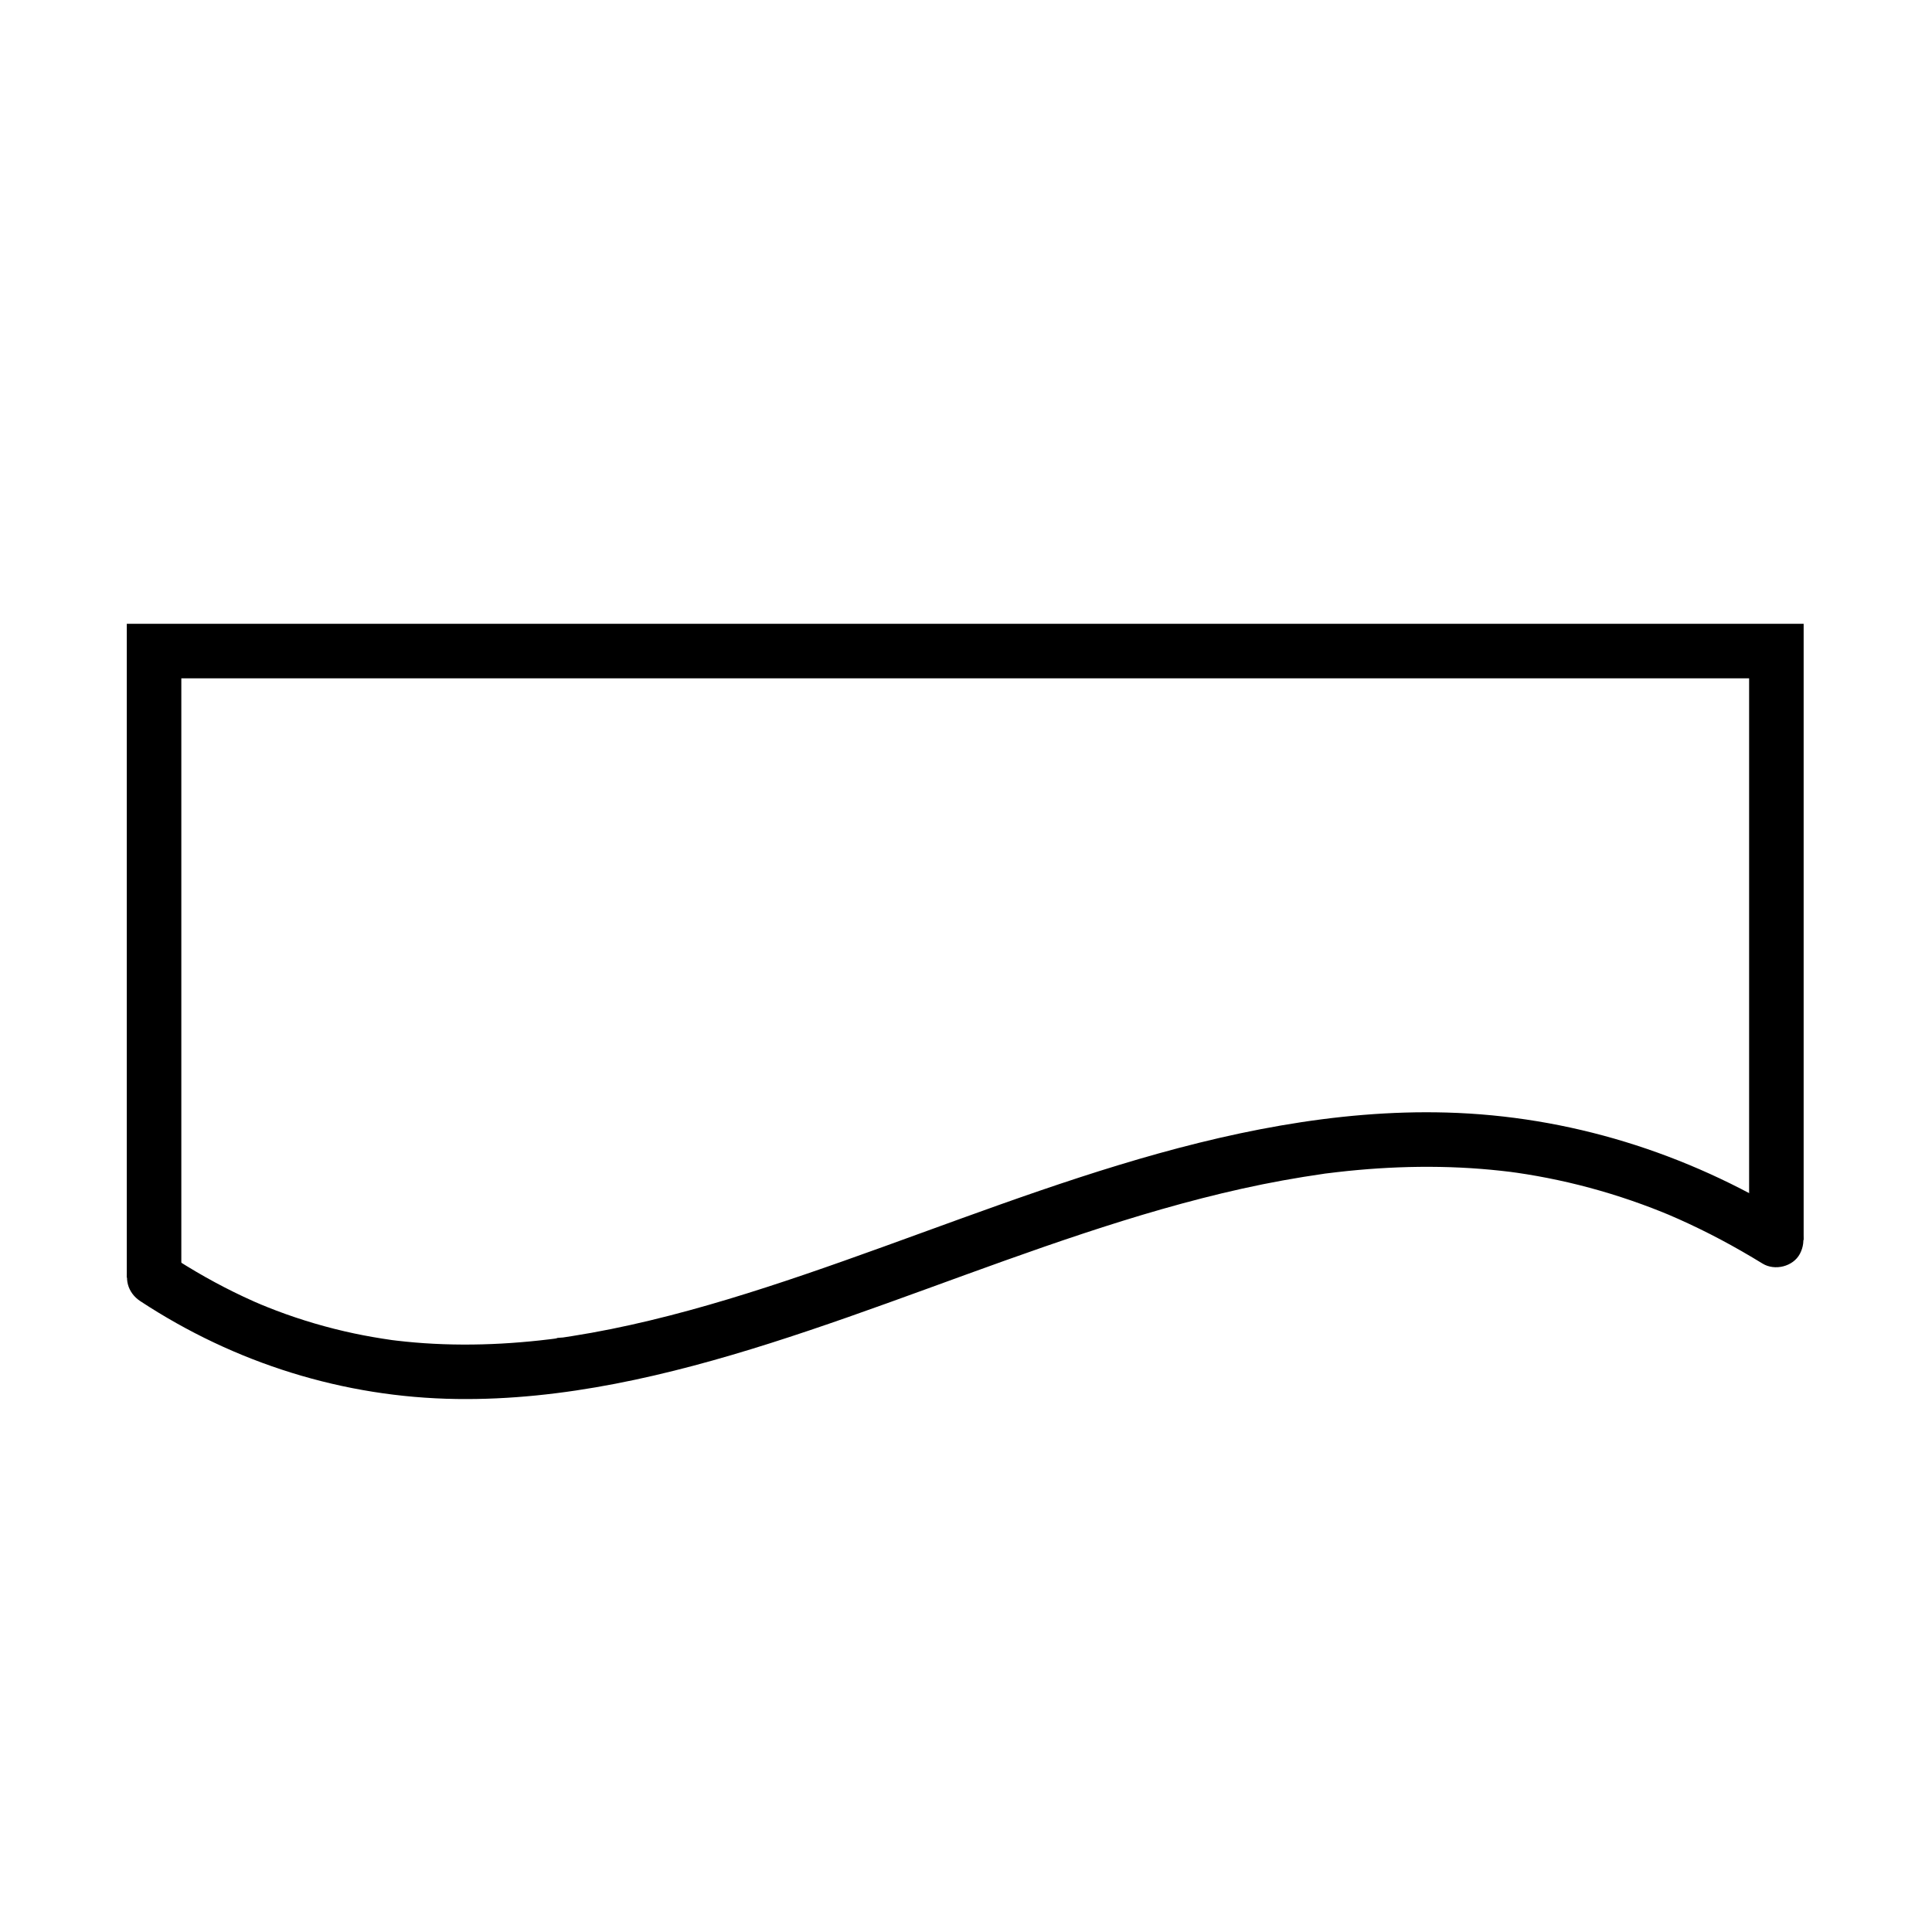 <?xml version="1.0" encoding="utf-8"?>
<!-- Generator: Adobe Illustrator 25.3.1, SVG Export Plug-In . SVG Version: 6.00 Build 0)  -->
<svg version="1.1" xmlns="http://www.w3.org/2000/svg" xmlns:xlink="http://www.w3.org/1999/xlink" x="0px" y="0px"
	 viewBox="0 0 708.66 708.66" style="enable-background:new 0 0 708.66 708.66;" xml:space="preserve">
<style type="text/css">
	.st0{fill:none;stroke:#000000;stroke-width:20;stroke-miterlimit:10;}
	.st1{display:none;}
	.st2{display:inline;fill:none;stroke:#000000;stroke-width:10;stroke-miterlimit:10;}
	.st3{display:inline;fill:#FFFFFF;stroke:#000000;stroke-width:10;stroke-miterlimit:10;}
</style>
<g id="Capa_4">
	<g>
		<g>
			<path d="M656.62,446.22c-38.12-23.41-81.24-36.9-126.02-38.14c-40.82-1.13-81.37,7.43-120.23,19.26
				c-38.92,11.84-76.7,27.02-115.19,40.14c-18.69,6.37-37.57,12.26-56.78,16.87c-9.45,2.27-18.98,4.22-28.58,5.73
				c-1.1,0.17-2.21,0.34-3.32,0.51c-0.58,0.09-3.06,0.11-3.32,0.47c0.23-0.33,2.15-0.28,0.67-0.09c-0.66,0.08-1.33,0.17-1.99,0.25
				c-1.32,0.16-2.65,0.31-3.98,0.46c-4.63,0.5-9.27,0.88-13.91,1.14c-9.47,0.52-18.98,0.51-28.45-0.14
				c-2.21-0.15-4.41-0.34-6.61-0.56c-1.1-0.11-2.2-0.23-3.3-0.36c-0.55-0.06-1.1-0.14-1.65-0.2c-2.63-0.31,1.76,0.27-0.31-0.04
				c-4.65-0.67-9.27-1.46-13.87-2.44c-9.65-2.05-19.15-4.84-28.38-8.33c-2.22-0.84-4.41-1.73-6.6-2.63c2.58,1.06-0.97-0.43-1.57-0.7
				c-1.33-0.59-2.65-1.19-3.96-1.81c-4.71-2.21-9.33-4.6-13.86-7.15c-4.72-2.66-9.34-5.49-13.86-8.47
				c-4.38-2.88-11.25-1.02-13.68,3.59c-2.64,5-1.09,10.61,3.59,13.68c34.61,22.76,74.54,35.3,115.99,35.89
				c39.15,0.56,77.88-8.66,114.98-20.43c38.66-12.27,76.3-27.49,114.8-40.23c19.22-6.36,38.66-12.11,58.42-16.5
				c9.89-2.2,19.85-4,29.88-5.44c0.56-0.08,1.92-0.35-0.57,0.07c0.69-0.12,1.4-0.18,2.09-0.27c1.16-0.15,2.33-0.29,3.49-0.42
				c2.56-0.3,5.13-0.56,7.7-0.79c4.9-0.44,9.82-0.76,14.74-0.95c10.12-0.39,20.27-0.23,30.37,0.57c2.37,0.19,4.74,0.41,7.1,0.67
				c1.19,0.13,2.37,0.27,3.56,0.41c0.17,0.02,2.53,0.31,0.81,0.1c-1.69-0.2,1.23,0.18,1.52,0.22c5.03,0.73,10.03,1.63,15,2.69
				c10.5,2.24,20.85,5.23,30.94,8.9c2.43,0.88,4.84,1.81,7.24,2.77c0.6,0.24,4.3,1.78,1.96,0.79c1.46,0.62,2.91,1.25,4.36,1.9
				c5.18,2.32,10.29,4.81,15.3,7.47c5.22,2.77,10.34,5.72,15.38,8.81c4.46,2.74,11.2,1.12,13.68-3.59
				C662.79,455.02,661.39,449.15,656.62,446.22L656.62,446.22z"/>
		</g>
	</g>
	<polyline class="st0" points="56.51,468.64 56.51,238.81 651.58,238.81 651.58,454.85 	"/>
</g>
<g id="Capa_3" class="st1">
	<polygon class="st2" points="354.72,510.06 56.51,354.33 354.72,198.99 651.58,354.33 	"/>
</g>
<g id="star_x2F_end" class="st1">
	<path class="st2" d="M132.98,449.32c-49.76,0-90.09-42.45-90.09-94.82s40.34-94.82,90.09-94.82"/>
	<path class="st2" d="M574.68,449.32c49.76,0,90.09-42.45,90.09-94.82s-40.34-94.82-90.09-94.82"/>
	<line class="st2" x1="131.75" y1="259.68" x2="579.07" y2="259.68"/>
	<line class="st2" x1="576.54" y1="449.32" x2="127.47" y2="449.32"/>
</g>
<g id="Capa_2" class="st1">
	<polygon class="st3" points="538.6,446.99 56.51,446.99 170.26,257.39 651.58,257.97 	"/>
</g>
<g id="Capa_6" class="st1">
	<rect x="56.51" y="230.05" class="st2" width="595.07" height="248.95"/>
</g>
<g id="dEVAR" class="st1">
	<line class="st2" x1="55.81" y1="479" x2="652.28" y2="479"/>
	<line class="st2" x1="55.1" y1="230.05" x2="651.58" y2="230.05"/>
	<rect x="56.51" y="198.99" class="st2" width="595.07" height="311.08"/>
</g>
<g id="Capa_5" class="st1">
</g>
</svg>
